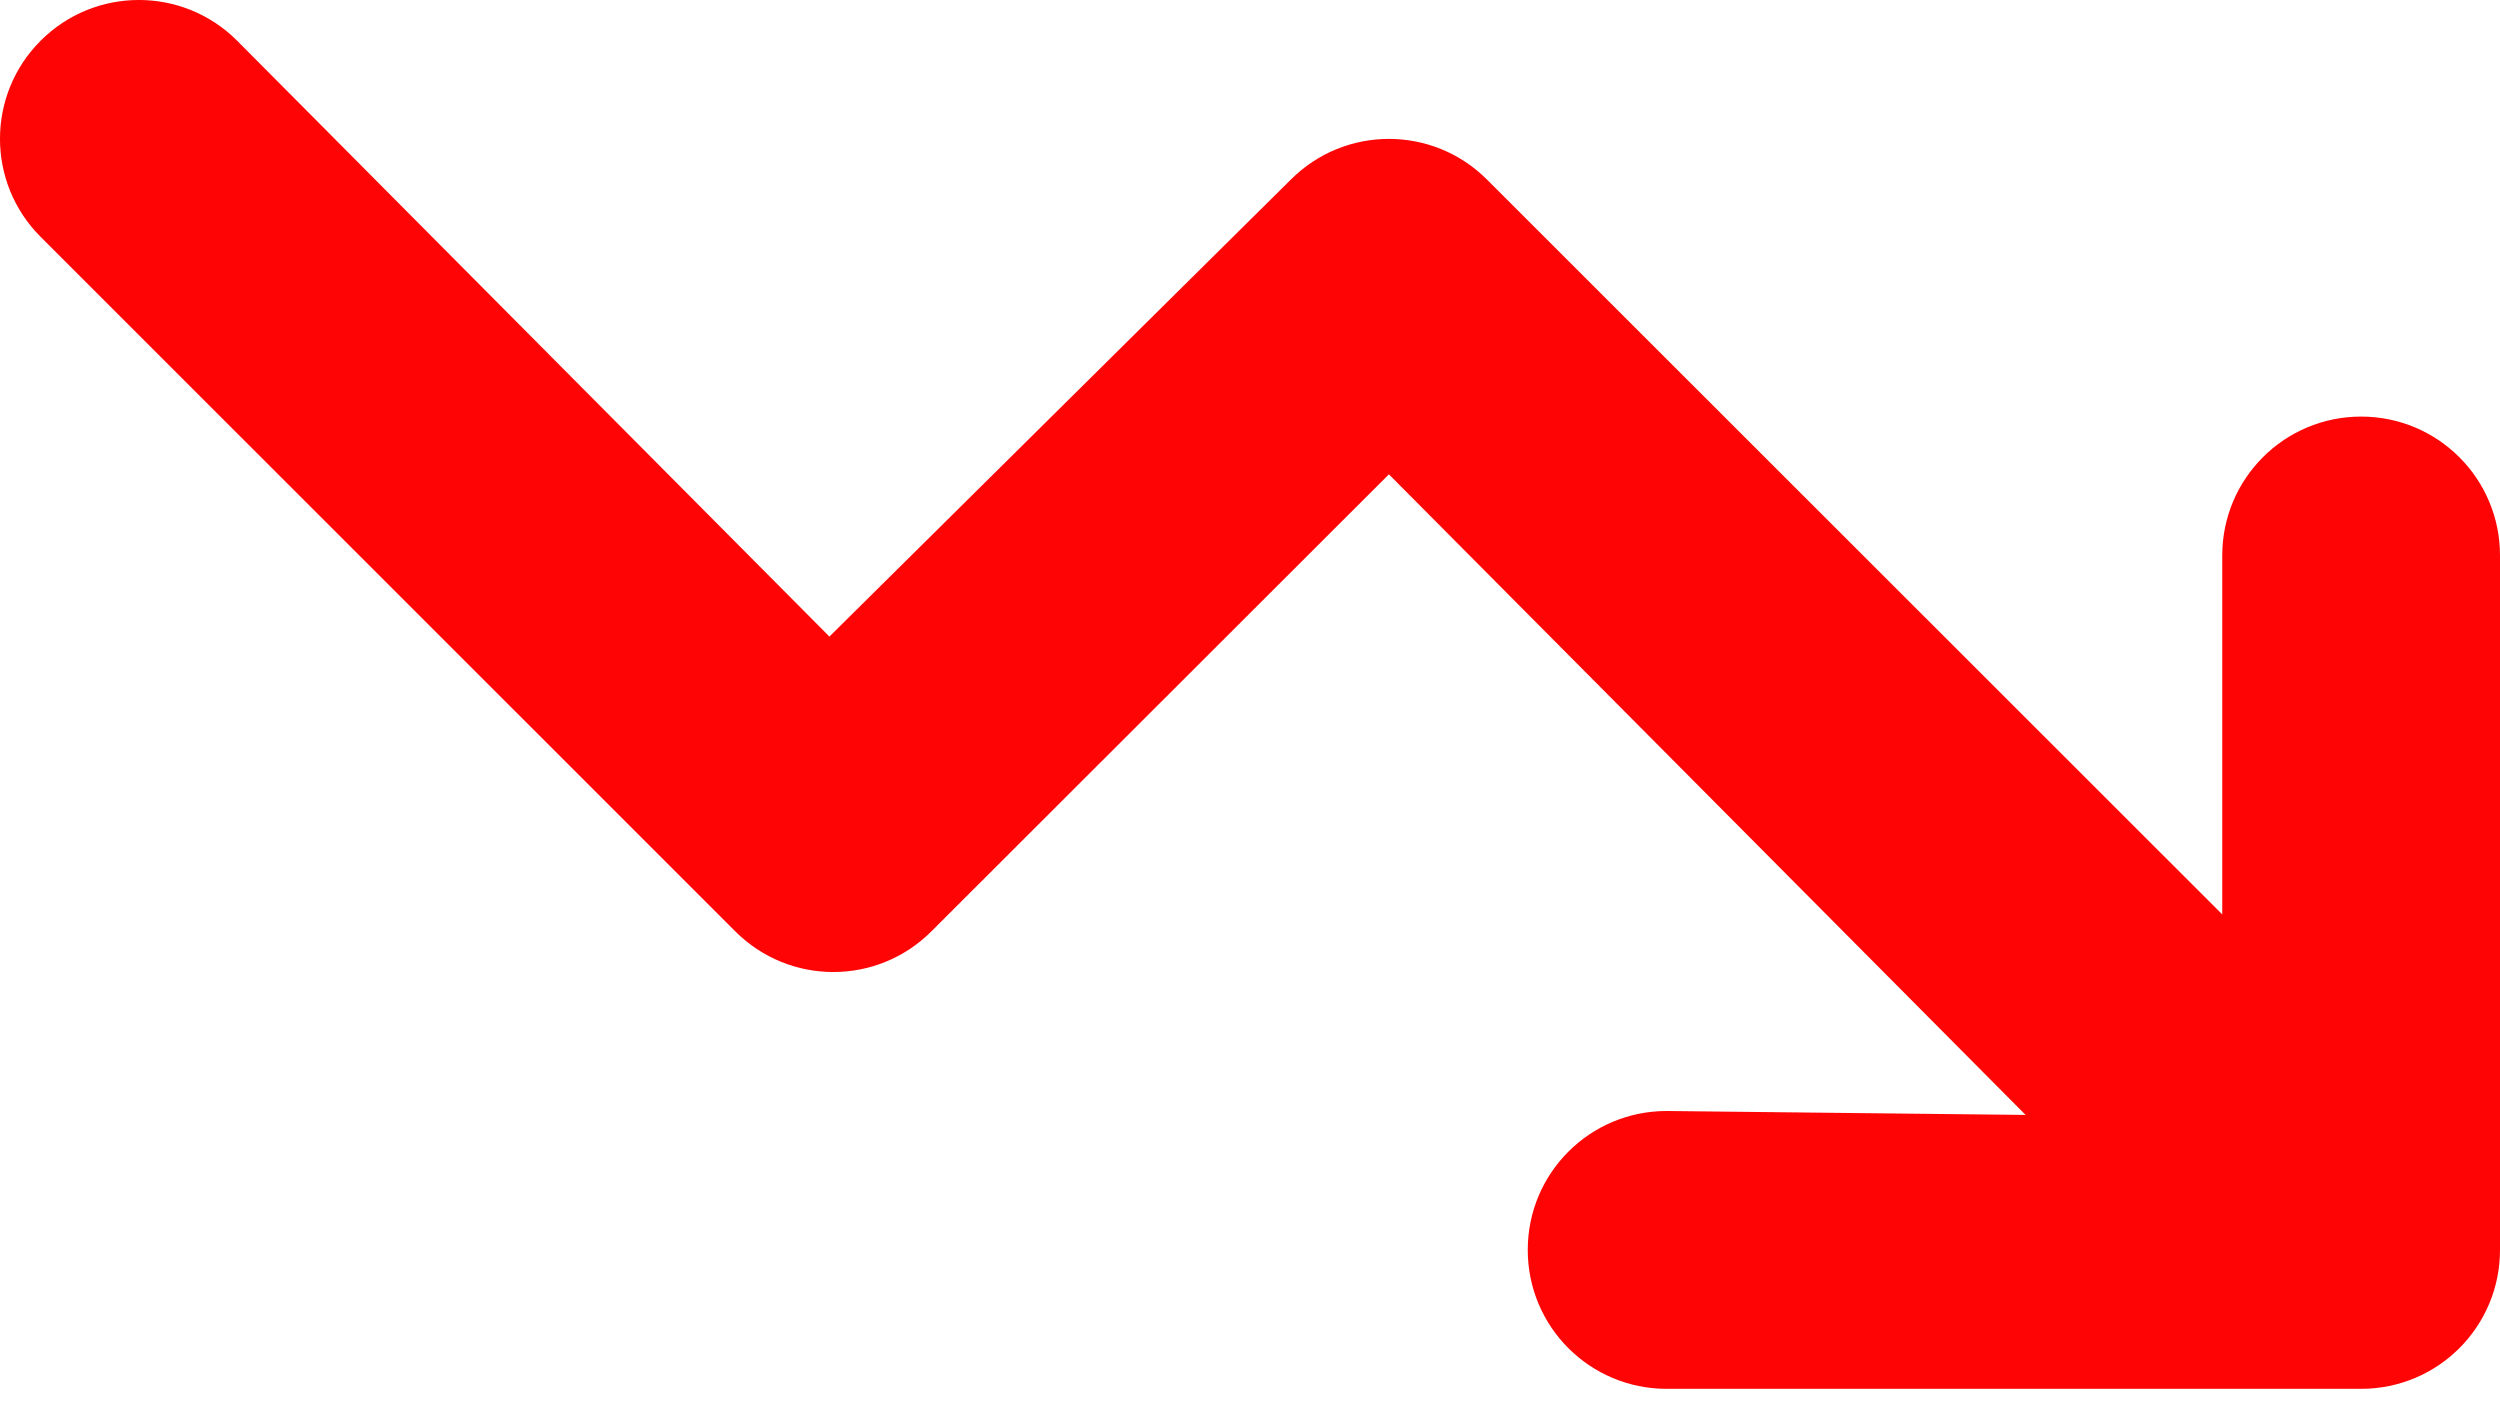 <svg width="30" height="17" viewBox="0 0 30 17" fill="none" xmlns="http://www.w3.org/2000/svg">
<path d="M20 13.332C19.078 13.332 18.333 14.077 18.333 14.999C18.333 15.921 19.078 16.666 20 16.666L28.333 16.666C29.255 16.666 30 15.921 30 14.999L30 6.666C30 5.744 29.255 4.999 28.333 4.999C27.412 4.999 26.667 5.744 26.667 6.666L26.667 10.973L17.844 2.155C17.193 1.504 16.141 1.504 15.49 2.155L9.953 7.639L2.845 0.488C2.194 -0.163 1.139 -0.163 0.488 0.488C-0.163 1.139 -0.163 2.192 0.488 2.843L8.823 11.176C9.474 11.827 10.526 11.827 11.177 11.176L16.667 5.692L24.307 13.379L20 13.332Z" fill="#FF0404"/>
</svg>
